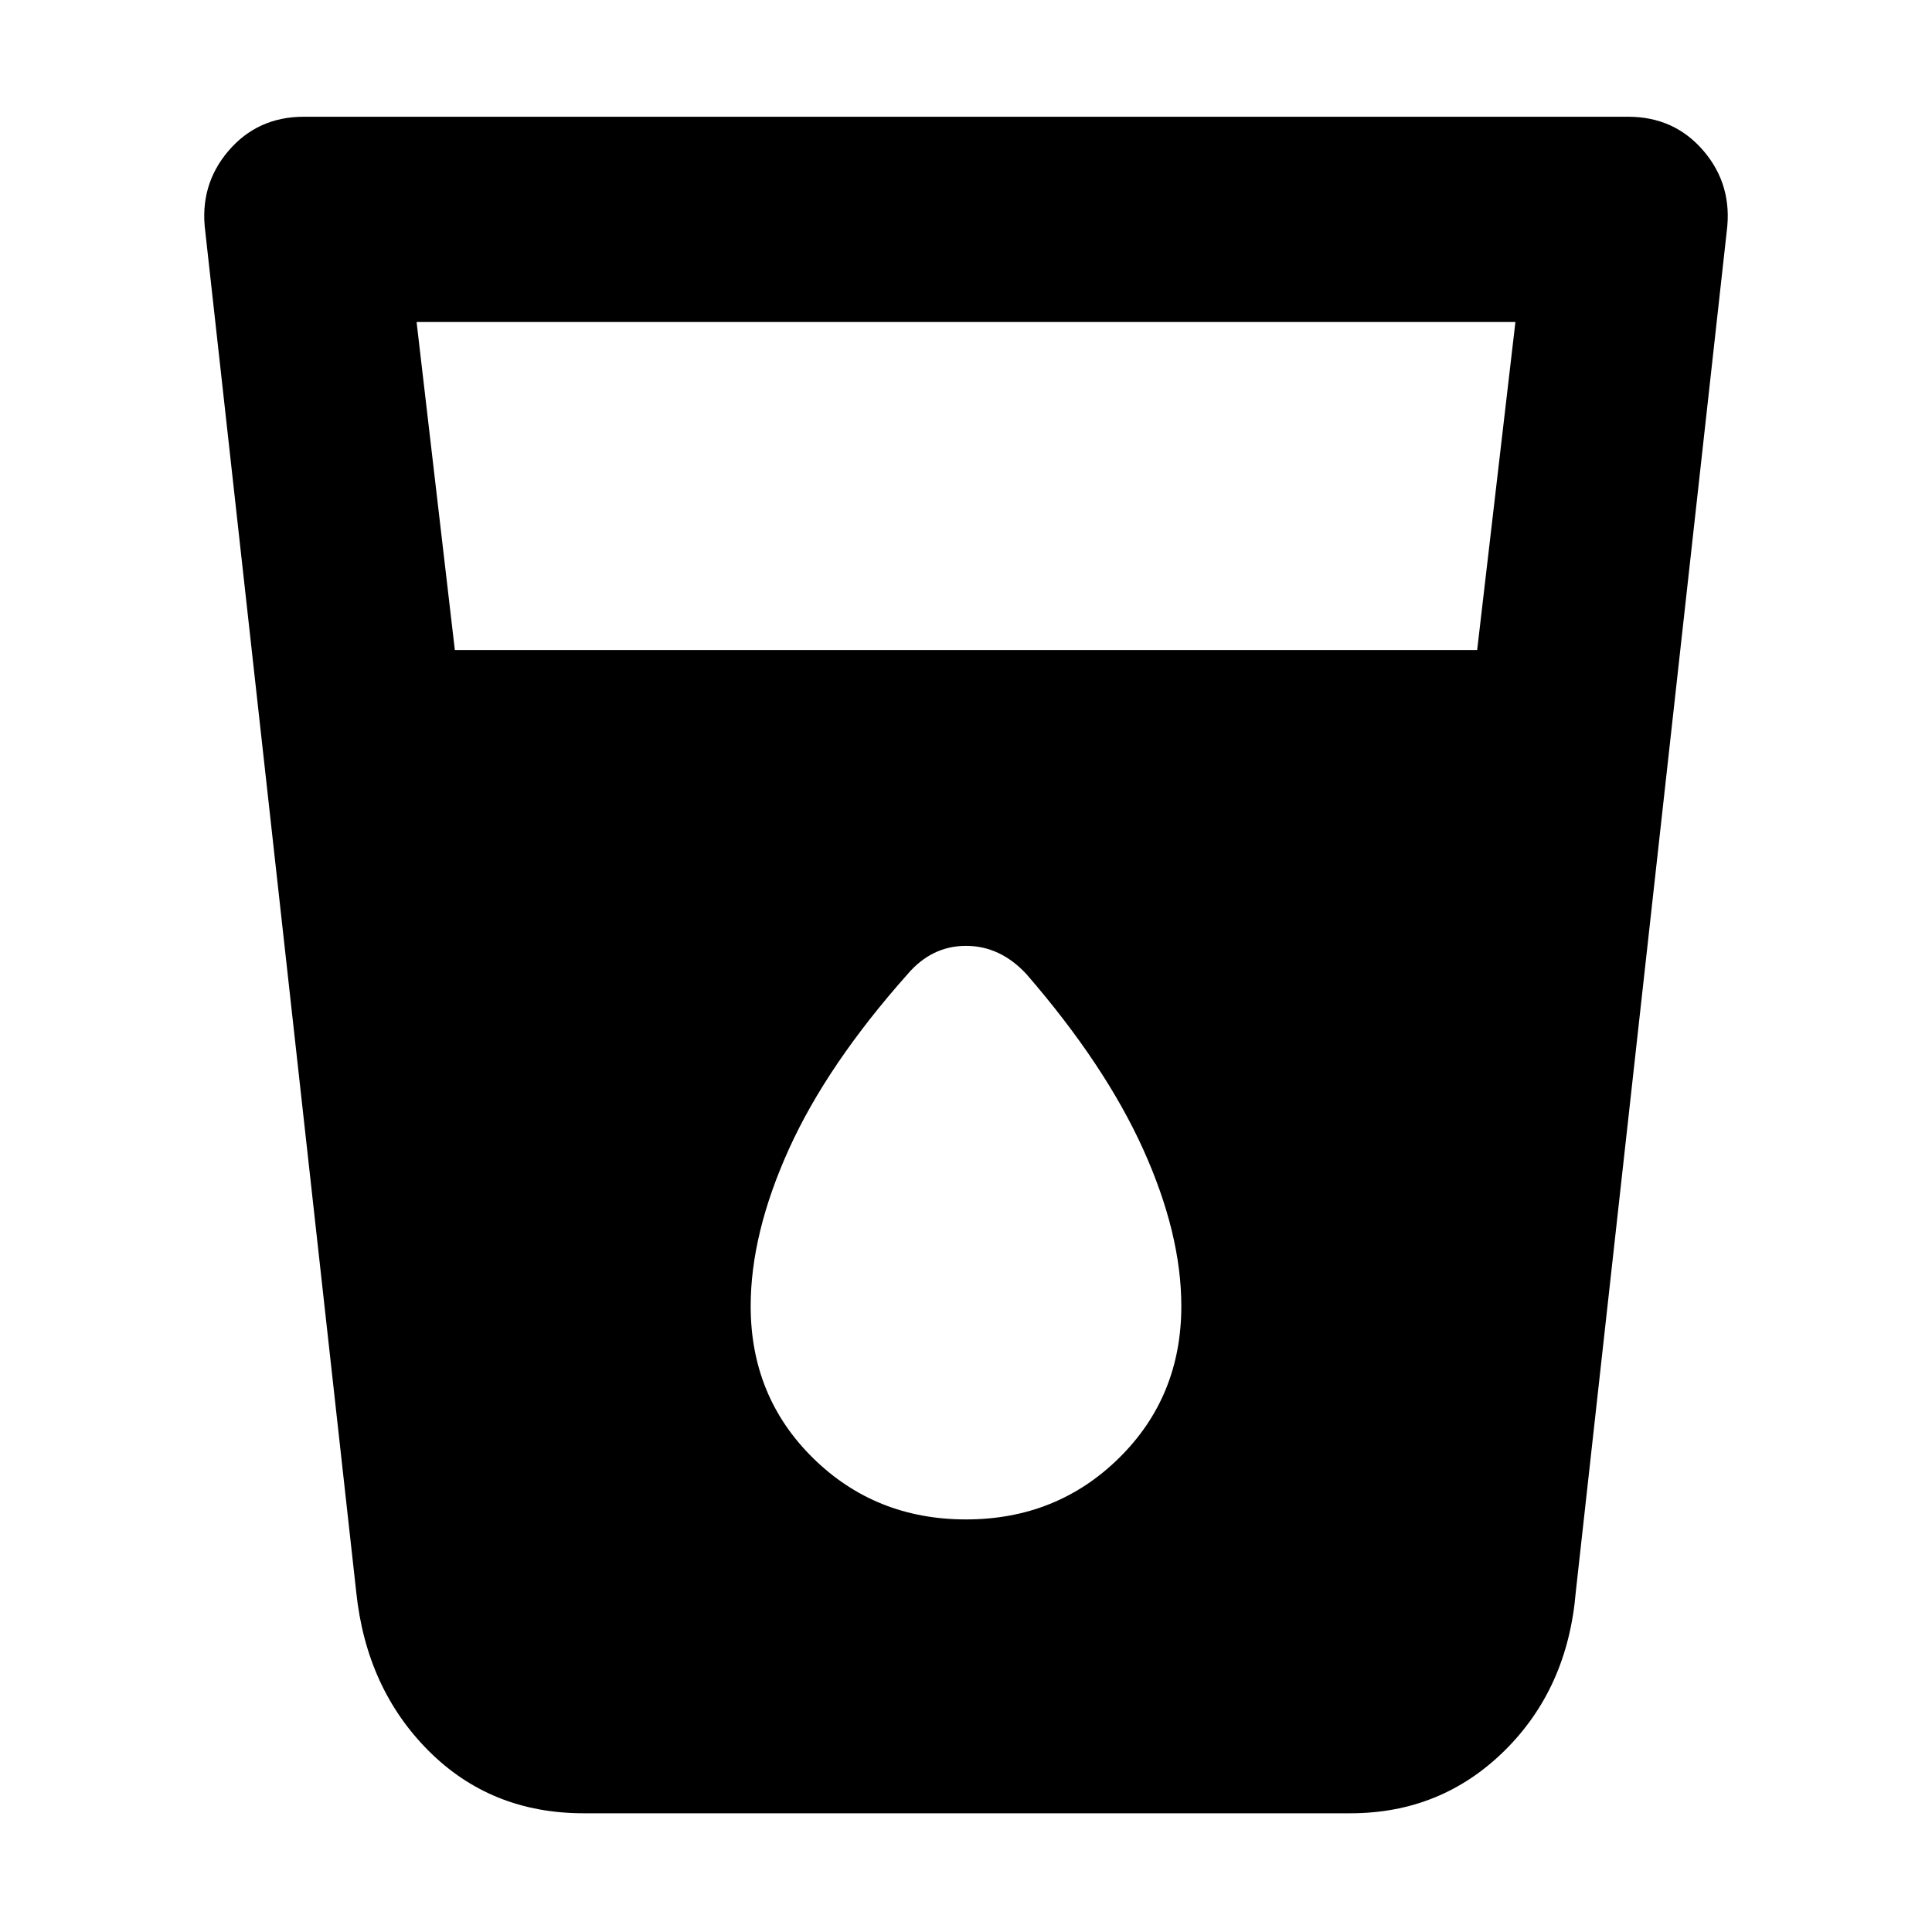 <svg xmlns="http://www.w3.org/2000/svg" height="40" width="40"><path d="M12.083 37.542q-1.916 0-3.208-1.292-1.292-1.292-1.5-3.292L4.25 4.792q-.125-.959.479-1.667.604-.708 1.563-.708h27.416q.959 0 1.563.708t.479 1.667l-3.125 28.166q-.167 2-1.479 3.292-1.313 1.292-3.188 1.292ZM9.417 13.458h21.166l.792-6.791H8.625Zm10.583 18q1.875 0 3.167-1.27 1.291-1.271 1.291-3.146 0-1.5-.791-3.25-.792-1.75-2.417-3.625-.542-.584-1.25-.584t-1.208.584q-1.667 1.875-2.459 3.625-.791 1.75-.791 3.25 0 1.875 1.291 3.146 1.292 1.27 3.167 1.27Z"/></svg>